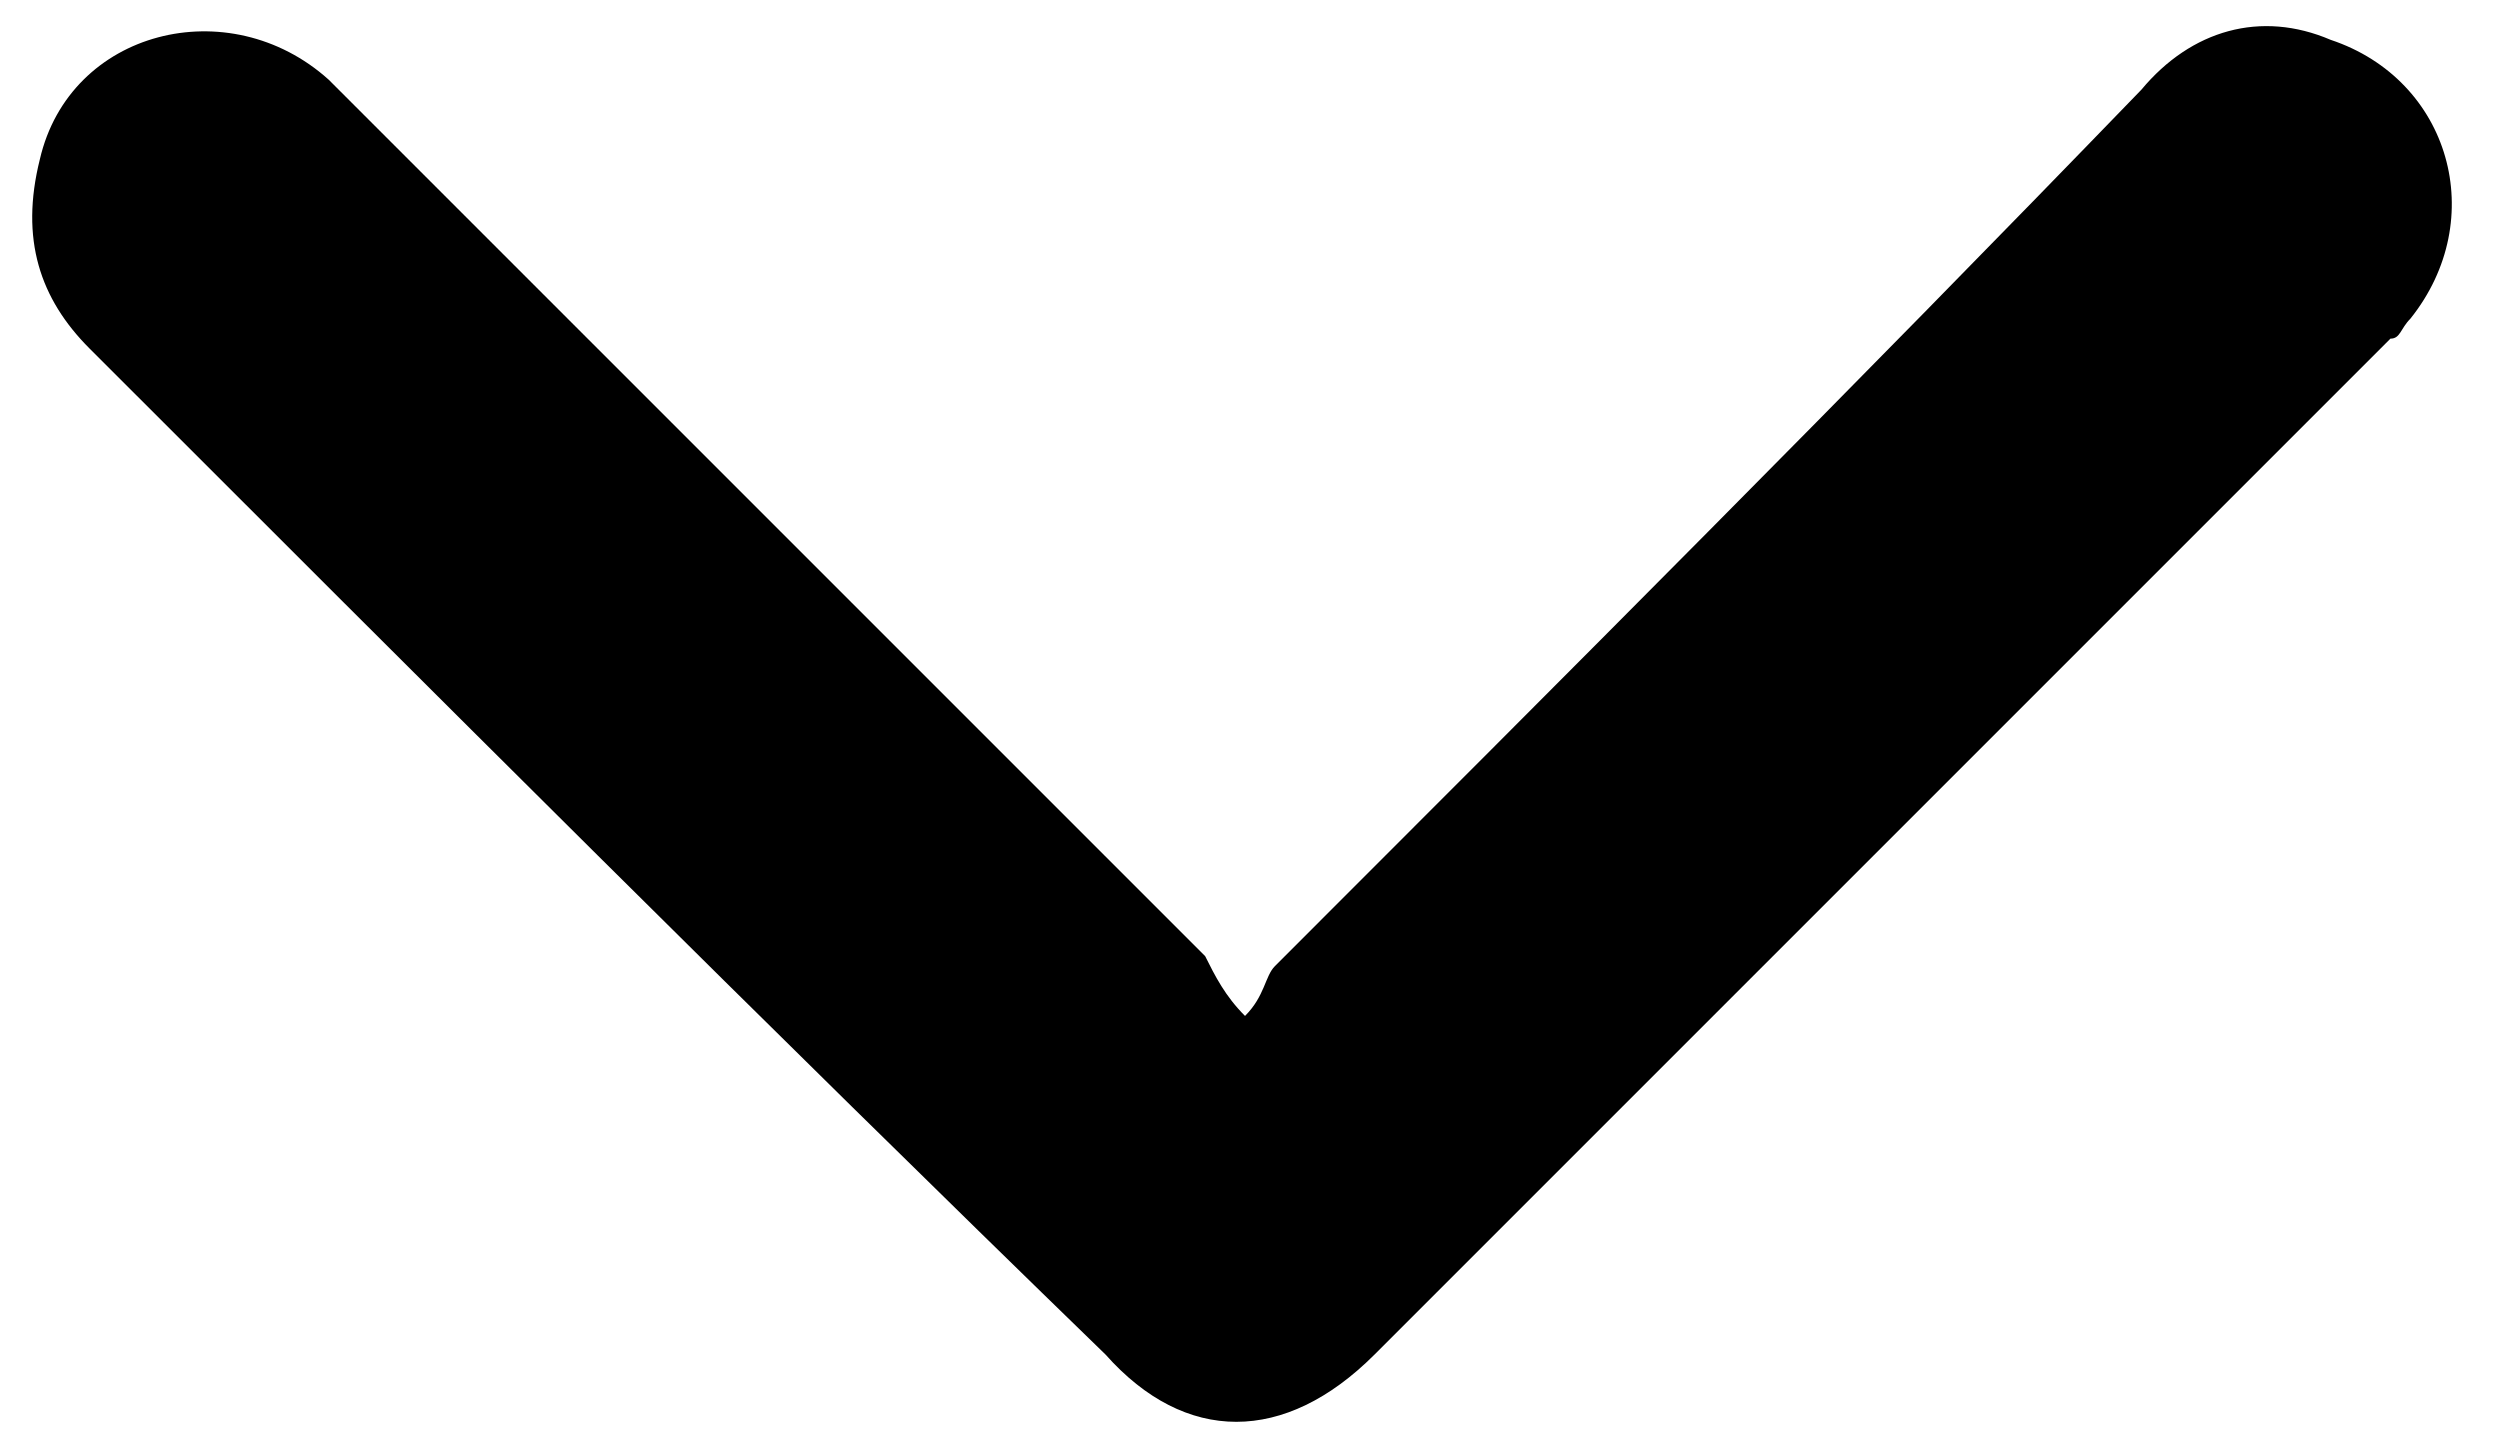 <?xml version="1.0" encoding="utf-8"?>
<!-- Generator: Adobe Illustrator 22.1.0, SVG Export Plug-In . SVG Version: 6.00 Build 0)  -->
<svg version="1.1" id="Layer_1" xmlns="http://www.w3.org/2000/svg" xmlns:xlink="http://www.w3.org/1999/xlink" x="0px" y="0px"
	 viewBox="0 0 25.1 14.6" style="enable-background:new 0 0 25.1 14.6;" xml:space="preserve">
<g>
	<path d="M12.5,10.2c0.2-0.2,0.2-0.4,0.3-0.5c2.9-2.9,5.8-5.8,8.7-8.8c0.5-0.6,1.2-0.8,1.9-0.5c1.2,0.4,1.6,1.8,0.8,2.8
		c-0.1,0.1-0.1,0.2-0.2,0.2c-3.4,3.4-6.8,6.8-10.2,10.2c-0.9,0.9-1.9,0.9-2.7,0C7.7,10.3,4.3,6.9,0.9,3.5C0.4,3,0.2,2.4,0.4,1.6
		c0.3-1.3,1.9-1.7,2.9-0.8c0.5,0.5,1,1,1.5,1.5c2.4,2.4,4.9,4.9,7.3,7.3C12.2,9.8,12.3,10,12.5,10.2z"/>
</g>
</svg>
